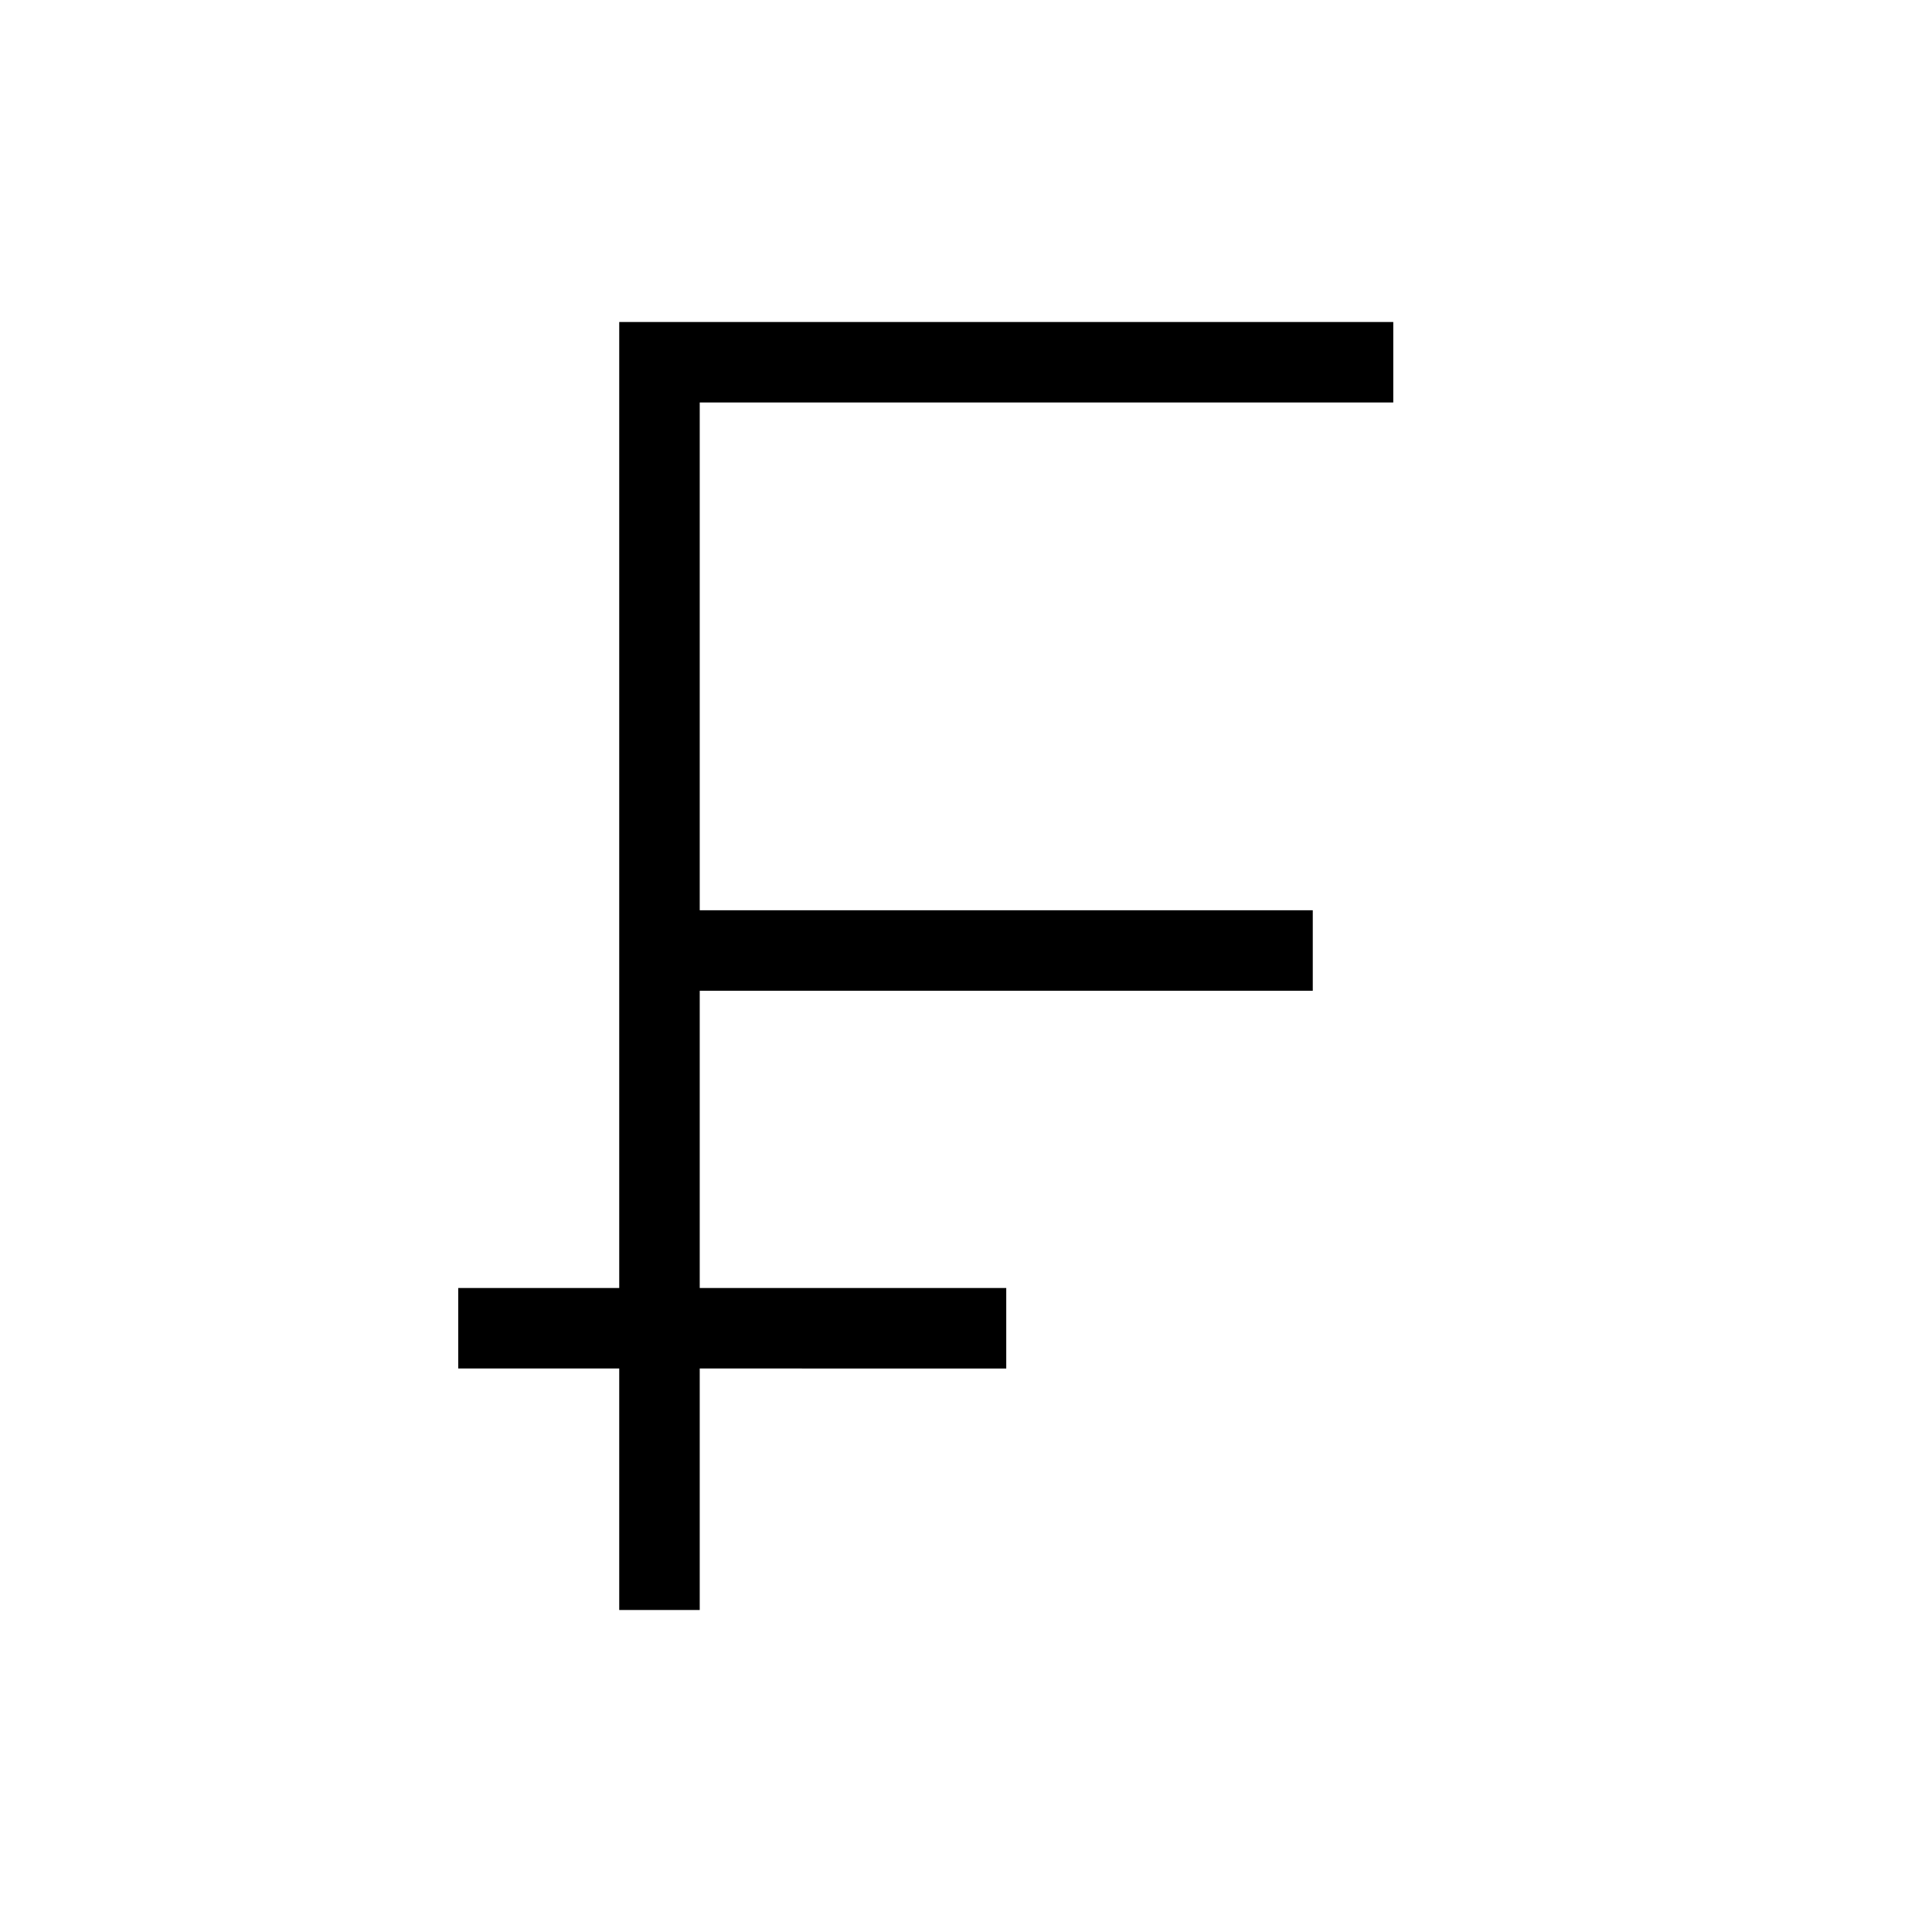 <svg xmlns="http://www.w3.org/2000/svg" height="24" viewBox="0 -960 960 960" width="24"><path d="M307.692-160v-120h-80v-40h80v-480h384.616v40H347.692v252.308h304.616v40H347.692V-320H500v40H347.692v120h-40Z"/></svg>